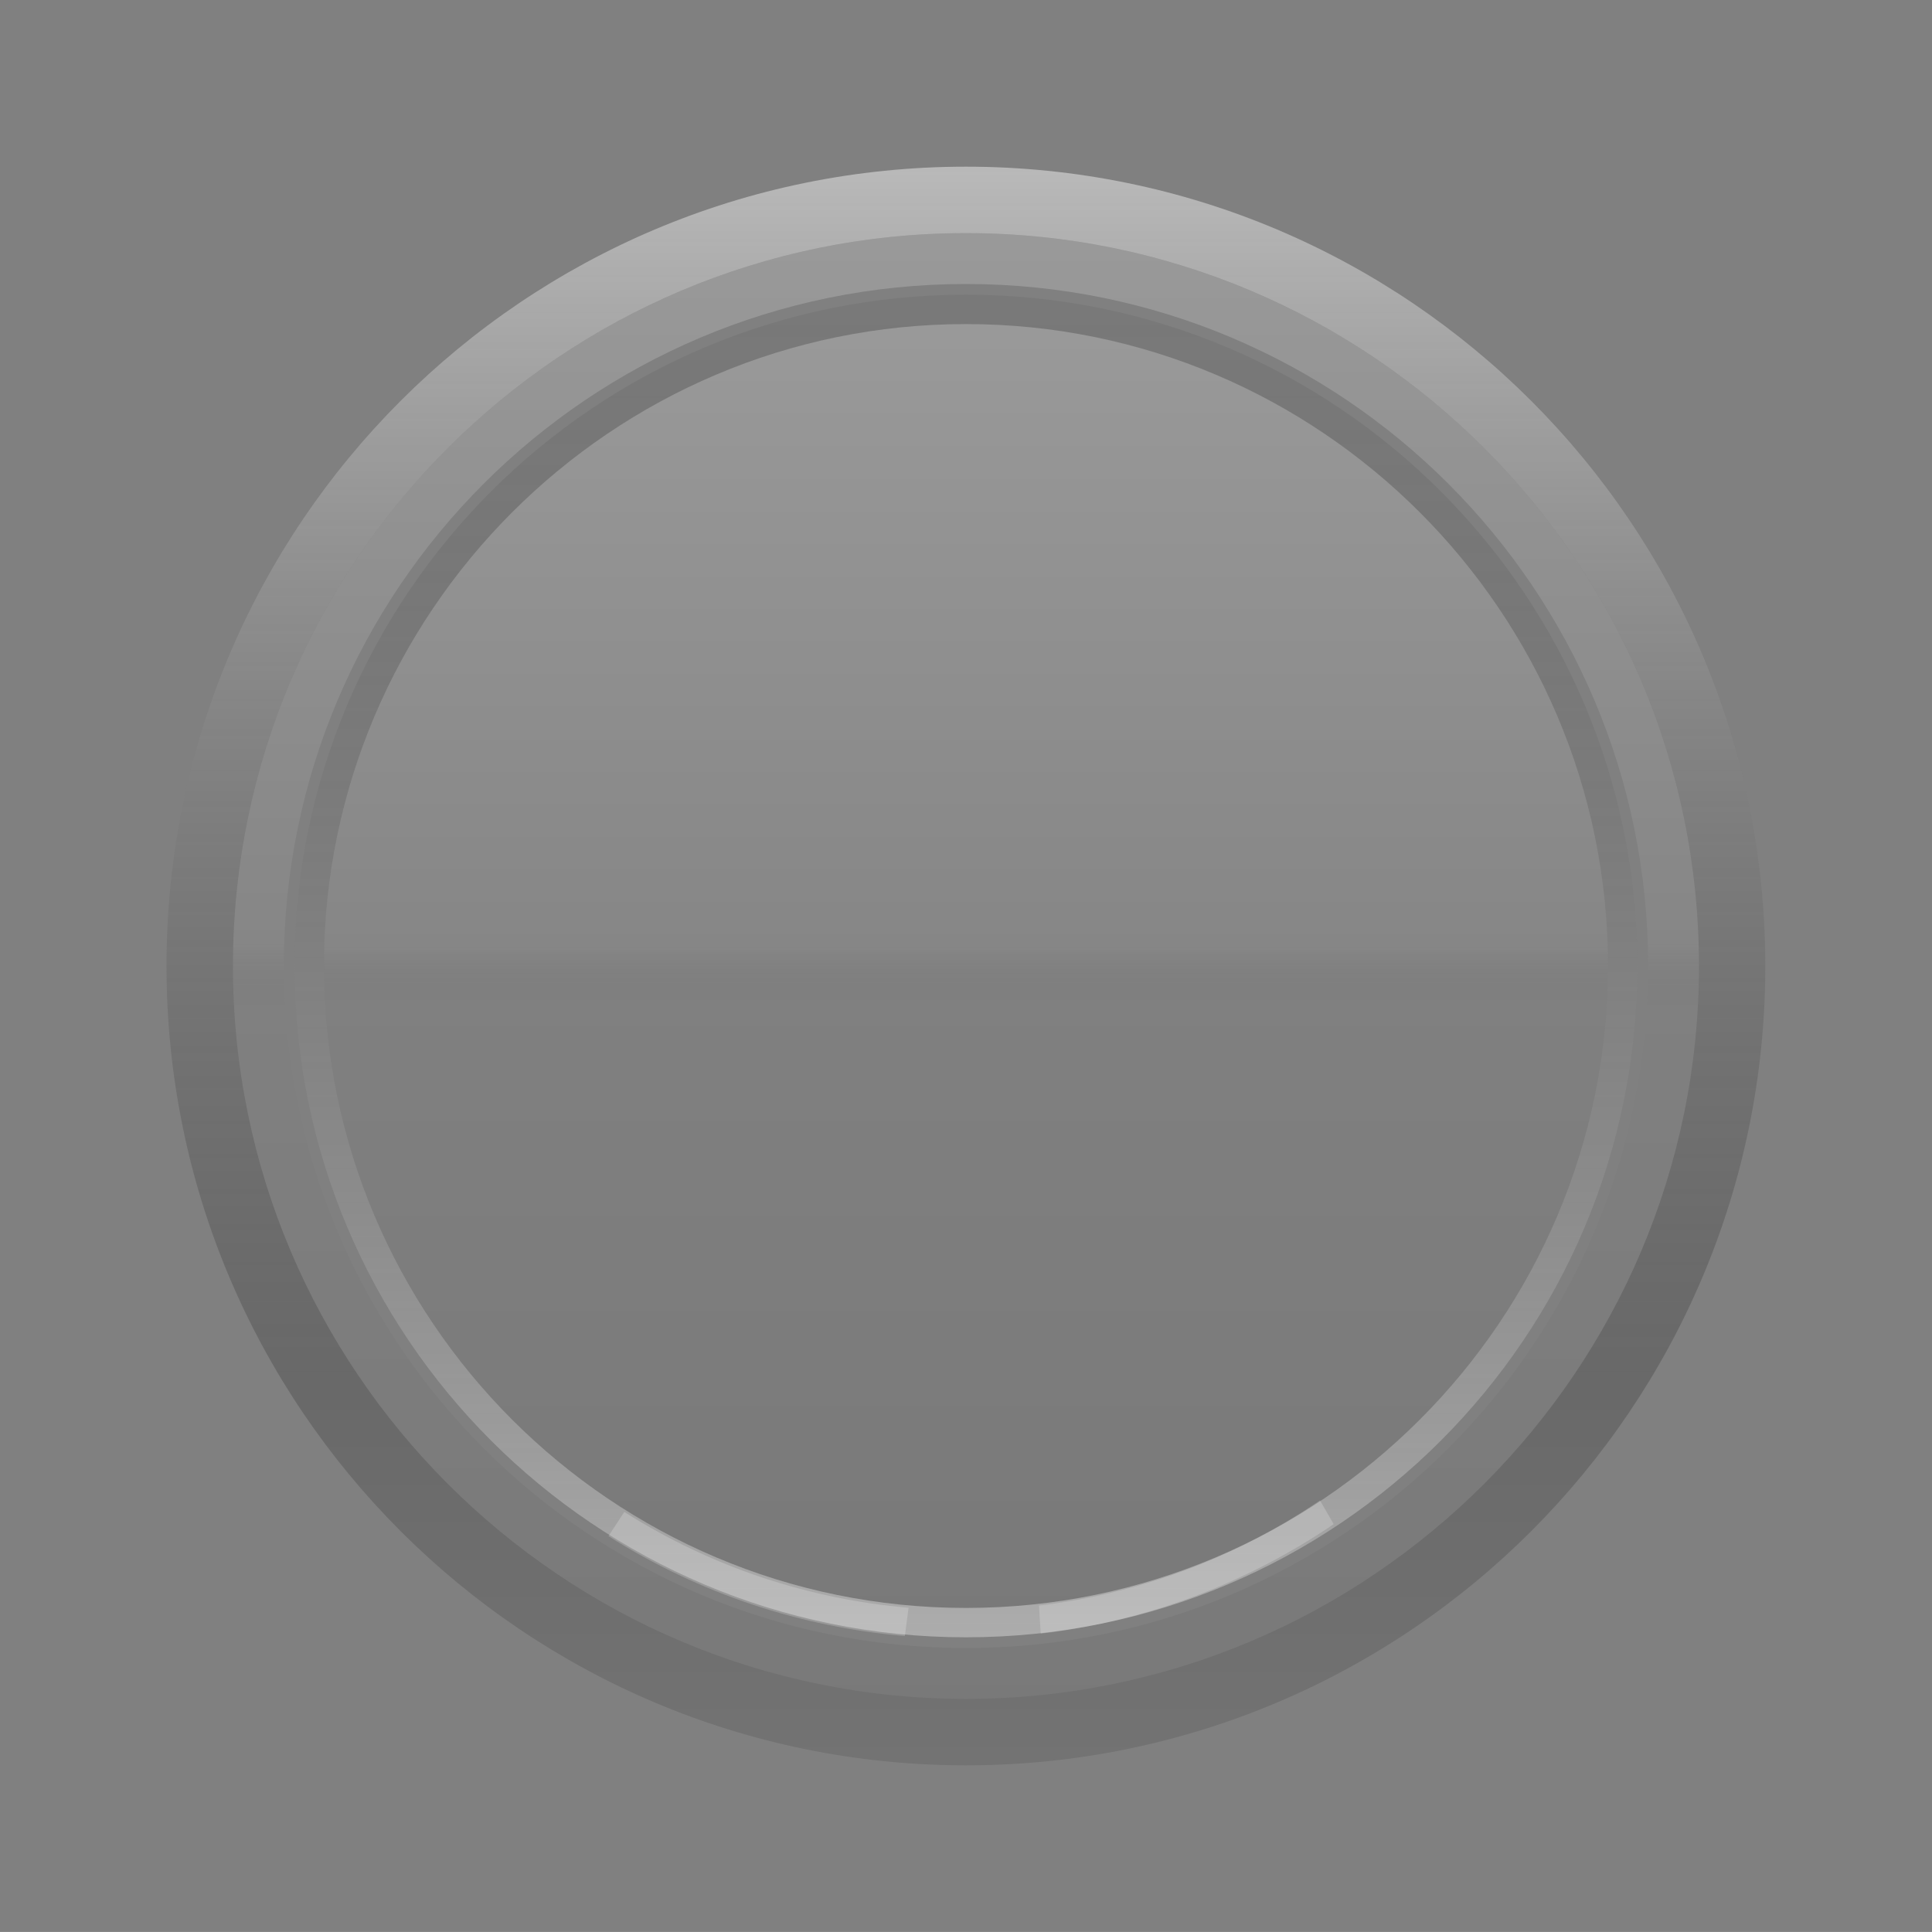 <svg version="1.2" baseProfile="tiny" id="EdgeSVG_lZ4Z1" x="0px" y="0px" width="97.455px" height="97.453px" viewBox="0 0 97.455 97.453" xmlns:xlink="http://www.w3.org/1999/xlink" xmlns="http://www.w3.org/2000/svg">
  <rect x="0" y="0" width="97.455" height="97.453" fill="#808080" stroke="none"/>
  <linearGradient id="SVGID_17_" gradientUnits="userSpaceOnUse" x1="48.725" y1="16.348" x2="48.725" y2="81.109">
    <stop offset="0" style="stop-color:#FFFFFF;stop-opacity:0.2"/>
    <stop offset="0.485" style="stop-color:#FFFFFF;stop-opacity:0.05"/>
    <stop offset="0.496" style="stop-color:#C1C1C1;stop-opacity:0.037"/>
    <stop offset="0.521" style="stop-color:#292929;stop-opacity:0.008"/>
    <stop offset="0.528" style="stop-color:#000000;stop-opacity:0"/>
    <stop offset="1" style="stop-color:#000000;stop-opacity:0.05"/>
  </linearGradient>
  <path fill="url(#SVGID_17_)" d="M48.725,81.109c-17.859,0-32.387-14.527-32.387-32.385c0-17.851,14.527-32.377,32.387-32.377&#xD;&#xA;&#x9;&#x9;s32.388,14.526,32.388,32.377C81.112,66.582,66.584,81.109,48.725,81.109z"/>
  <linearGradient id="SVGID_18_" gradientUnits="userSpaceOnUse" x1="48.725" y1="82.591" x2="48.725" y2="14.865">
    <stop offset="0" style="stop-color:#FFFFFF;stop-opacity:0.35"/>
    <stop offset="0.257" style="stop-color:#C1C1C1;stop-opacity:0.273"/>
    <stop offset="0.847" style="stop-color:#292929;stop-opacity:0.096"/>
    <stop offset="1" style="stop-color:#000000;stop-opacity:0.05"/>
  </linearGradient>
  <path fill="url(#SVGID_18_)" d="M48.725,14.865c-18.705,0-33.867,15.164-33.867,33.859c0,18.712,15.162,33.866,33.867,33.866&#xD;&#xA;&#x9;&#x9;c18.712,0,33.867-15.154,33.867-33.866C82.592,30.029,67.437,14.865,48.725,14.865z M48.725,81.109&#xD;&#xA;&#x9;&#x9;c-17.859,0-32.387-14.527-32.387-32.385c0-17.851,14.527-32.377,32.387-32.377s32.388,14.526,32.388,32.377&#xD;&#xA;&#x9;&#x9;C81.112,66.582,66.584,81.109,48.725,81.109z"/>
  <g>
    <linearGradient id="SVGID_19_" gradientUnits="userSpaceOnUse" x1="48.725" y1="11.76" x2="48.725" y2="85.695">
      <stop offset="0" style="stop-color:#FFFFFF;stop-opacity:0.2"/>
      <stop offset="0.485" style="stop-color:#FFFFFF;stop-opacity:0.05"/>
      <stop offset="0.496" style="stop-color:#C1C1C1;stop-opacity:0.037"/>
      <stop offset="0.521" style="stop-color:#292929;stop-opacity:0.008"/>
      <stop offset="0.528" style="stop-color:#000000;stop-opacity:0"/>
      <stop offset="1" style="stop-color:#000000;stop-opacity:0.05"/>
    </linearGradient>
    <path fill="url(#SVGID_19_)" d="M48.727,11.76c-20.387,0-36.977,16.58-36.977,36.965c0,20.392,16.59,36.971,36.977,36.971&#xD;&#xA;&#x9;&#x9;&#x9;c20.385,0,36.974-16.579,36.974-36.971C85.7,28.34,69.111,11.76,48.727,11.76z M48.725,83.131&#xD;&#xA;&#x9;&#x9;&#x9;c-19.004,0-34.408-15.397-34.408-34.406c0-18.991,15.404-34.399,34.408-34.399c19.012,0,34.411,15.408,34.411,34.399&#xD;&#xA;&#x9;&#x9;&#x9;C83.136,67.733,67.736,83.131,48.725,83.131z"/>
  </g>
  <linearGradient id="SVGID_20_" gradientUnits="userSpaceOnUse" x1="48.724" y1="8.408" x2="48.724" y2="89.047">
    <stop offset="0" style="stop-color:#FFFFFF;stop-opacity:0.45"/>
    <stop offset="0.195" style="stop-color:#C1C1C1;stop-opacity:0.381"/>
    <stop offset="0.644" style="stop-color:#292929;stop-opacity:0.221"/>
    <stop offset="0.761" style="stop-color:#000000;stop-opacity:0.18"/>
    <stop offset="1" style="stop-color:#000000;stop-opacity:0.1"/>
  </linearGradient>
  <path fill="url(#SVGID_20_)" d="M48.725,8.408C26.455,8.408,8.4,26.46,8.4,48.729s18.055,40.318,40.324,40.318&#xD;&#xA;&#x9;&#x9;s40.322-18.05,40.322-40.318S70.994,8.408,48.725,8.408z M48.727,85.695c-20.387,0-36.977-16.579-36.977-36.971&#xD;&#xA;&#x9;&#x9;c0-20.385,16.59-36.965,36.977-36.965c20.385,0,36.974,16.58,36.974,36.965C85.7,69.116,69.111,85.695,48.727,85.695z"/>
  <g>
    <linearGradient id="SVGID_21_" gradientUnits="userSpaceOnUse" x1="52.41" y1="79.046" x2="67.275" y2="79.046">
      <stop offset="0" style="stop-color:#FFFFFF;stop-opacity:0.2"/>
      <stop offset="1" style="stop-color:#FFFFFF;stop-opacity:0.2"/>
    </linearGradient>
    <path fill="url(#SVGID_21_)" d="M52.41,80.988c5.203-0.617,10.033-2.483,14.174-5.303l0.691,1.197&#xD;&#xA;&#x9;&#x9;&#x9;c-4.316,2.934-9.355,4.885-14.779,5.523L52.41,80.988z"/>
    <linearGradient id="SVGID_22_" gradientUnits="userSpaceOnUse" x1="30.693" y1="79.395" x2="45.83" y2="79.395">
      <stop offset="0" style="stop-color:#FFFFFF;stop-opacity:0.2"/>
      <stop offset="1" style="stop-color:#FFFFFF;stop-opacity:0.2"/>
    </linearGradient>
    <path fill="url(#SVGID_22_)" d="M31.49,76.265c4.428,2.808,9.353,4.406,14.34,4.835l-0.186,1.426&#xD;&#xA;&#x9;&#x9;&#x9;c-5.203-0.448-10.342-2.115-14.951-5.04L31.49,76.265z"/>
  </g>
</svg>